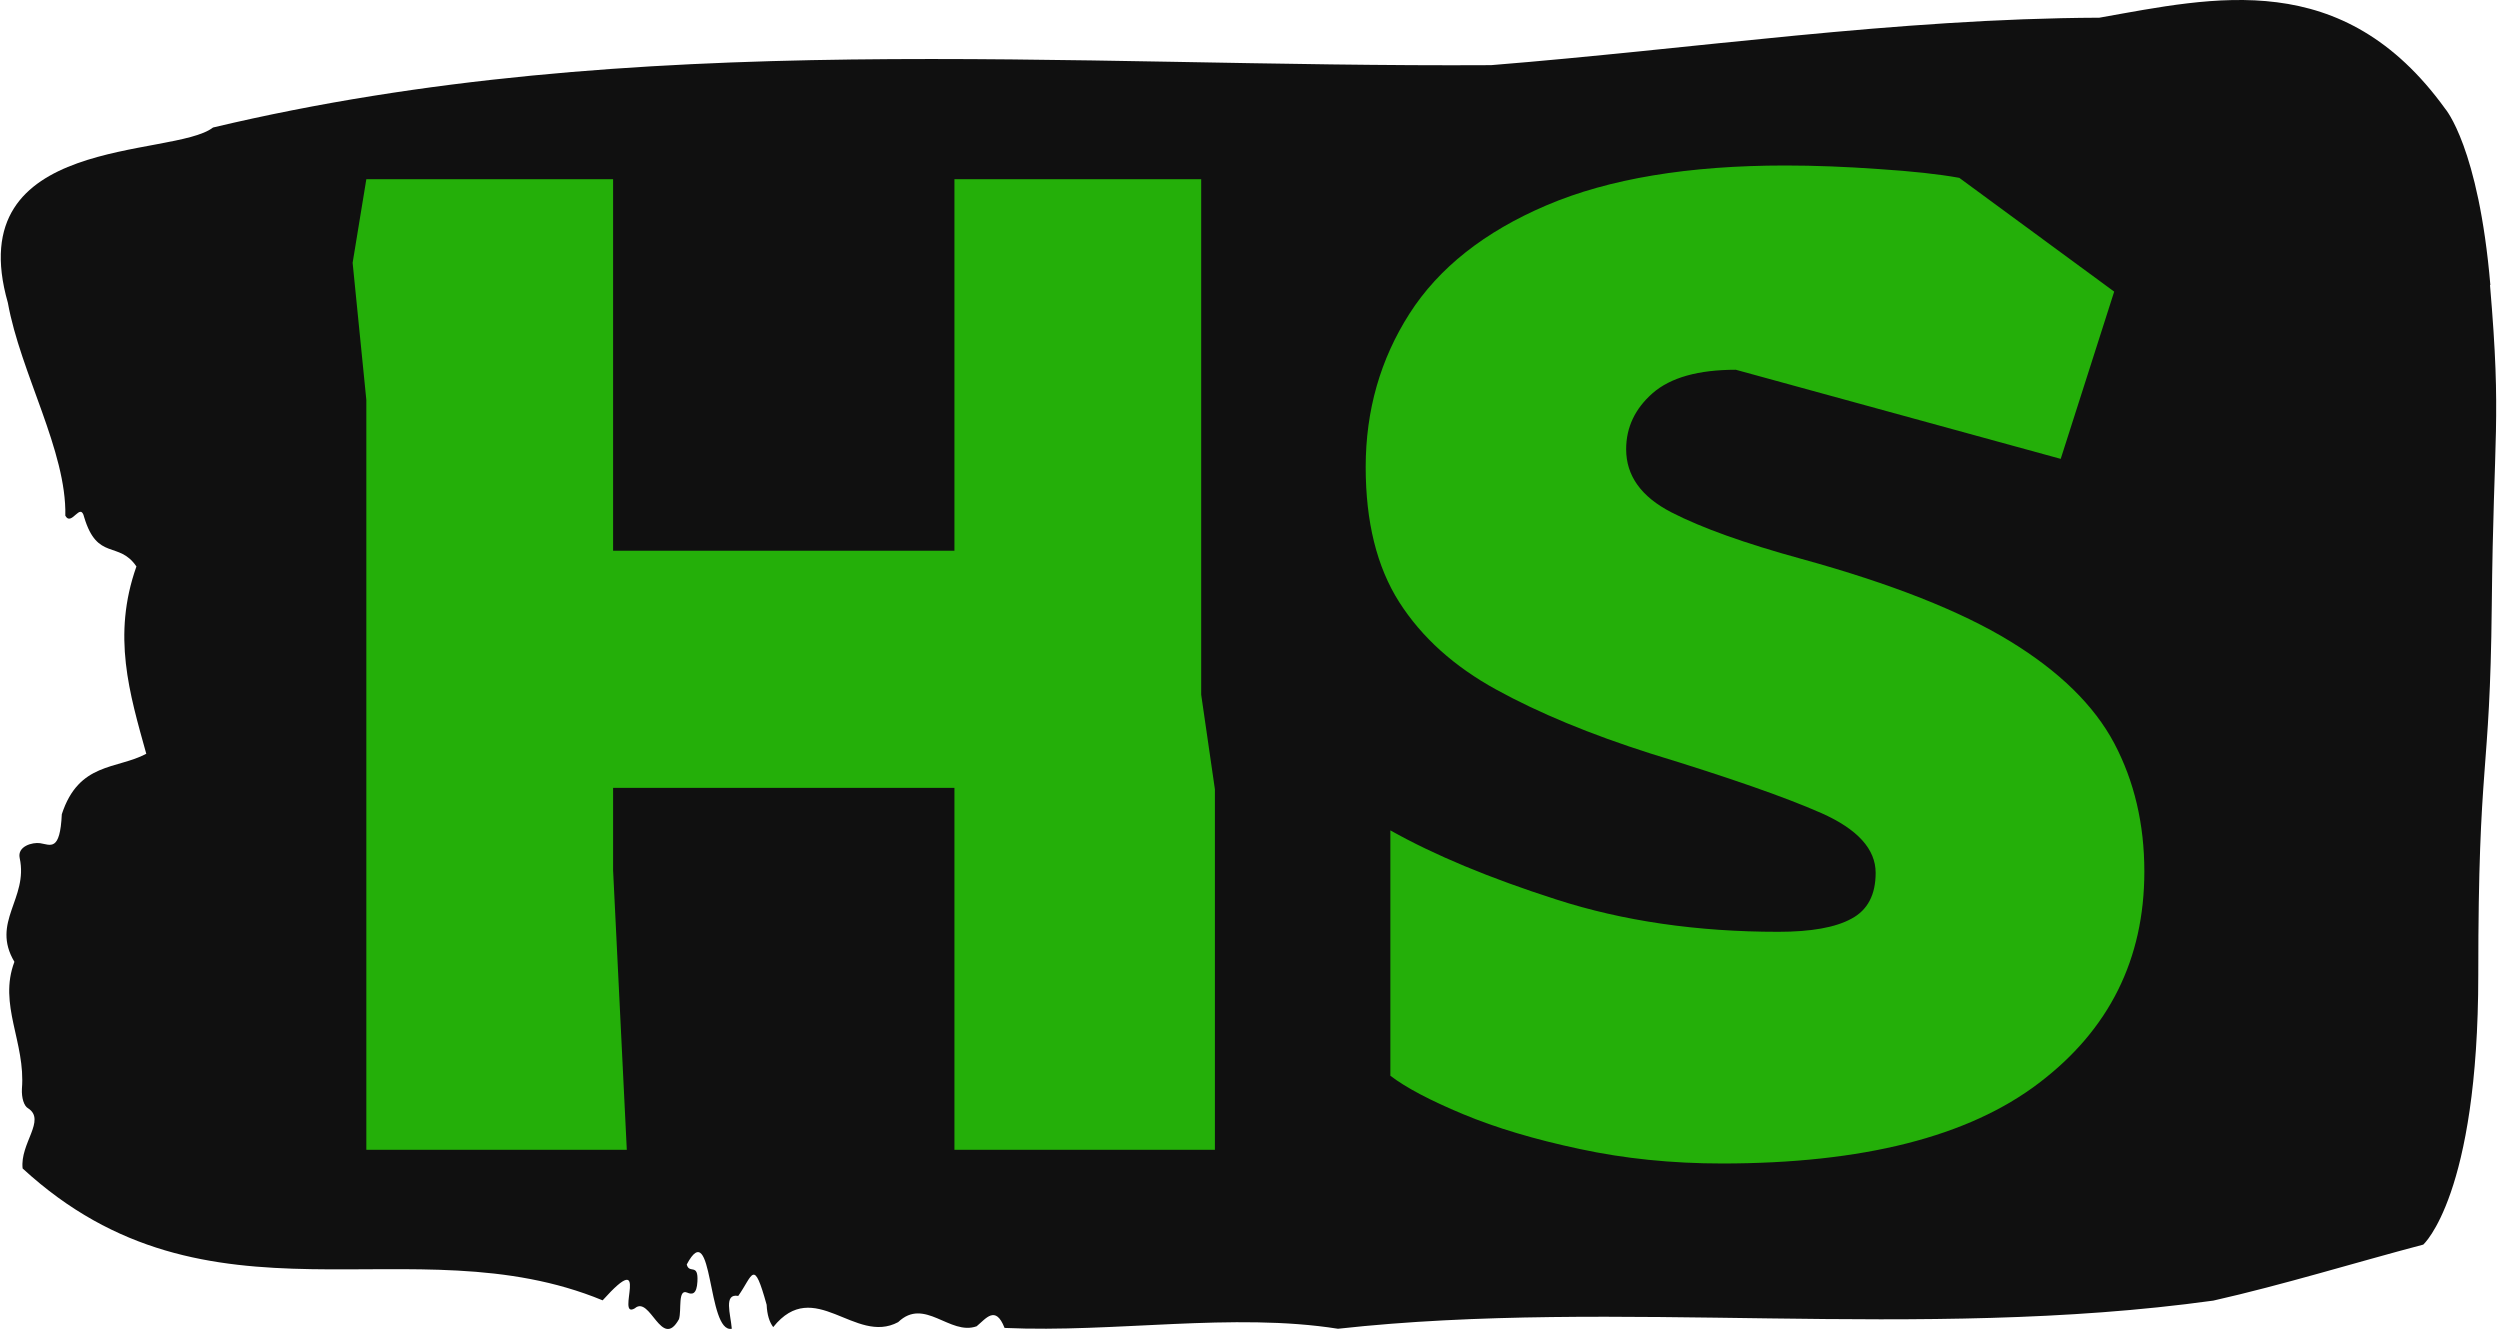 <svg xmlns="http://www.w3.org/2000/svg" version="1.1" xmlns:xlink="http://www.w3.org/1999/xlink" xmlns:svgjs="http://svgjs.dev/svgjs" width="2000" height="1065" viewBox="0 0 2000 1065"><g transform="matrix(1,0,0,1,-1.211,-0.907)"><svg viewBox="0 0 396 211" data-background-color="#ffffff" preserveAspectRatio="xMidYMid meet" height="1065" width="2000" xmlns="http://www.w3.org/2000/svg" xmlns:xlink="http://www.w3.org/1999/xlink"><g id="tight-bounds" transform="matrix(1,0,0,1,0.24,0.18)"><svg viewBox="0 0 395.52 210.64" height="210.64" width="395.52"><g><svg viewBox="0 0 395.52 210.64" height="210.64" width="395.52"><g><svg viewBox="0 0 395.52 210.64" height="210.64" width="395.52"><g id="textblocktransform"><svg viewBox="0 0 395.52 210.64" height="210.64" width="395.52" id="textblock"><g><svg viewBox="0 0 395.52 210.64" height="210.64" width="395.52"><path d="M394.594 45.178C392.735 23.314 387.435 17.236 387.435 17.236 371.165-5.285 350.86-0.431 332.619 2.805 300.414 2.936 268.339 7.746 236.208 10.326 168.767 10.72 100.749 4.248 33.643 20.209 27.339 25.107-6.54 21.171 1.121 47.977 3.129 59.128 10.456 71.503 10.232 81.736 11.236 83.528 12.631 79.418 13.226 81.998 15.309 88.951 18.711 85.671 21.501 89.782 17.614 100.758 20.403 109.897 23.062 119.473 18.377 121.966 12.371 120.785 9.675 129.05 9.396 135.041 7.89 133.904 6.235 133.642 5.026 133.467 2.59 134.123 2.999 136.003 4.394 142.431-1.594 146.148 2.162 152.445-0.422 159.267 3.948 165.17 3.353 172.56 3.278 174.047 3.687 175.315 4.338 175.665 7.22 177.545 3.018 181.219 3.464 185.198 33.029 212.397 65.104 193.594 95.394 206.1 103.259 197.354 97.346 209.205 100.489 207.368 102.943 205.226 104.728 214.103 107.499 209.074 107.927 207.631 107.276 204.22 108.8 204.876 109.6 205.226 110.307 205.138 110.418 203.127 110.586 200.109 109.117 201.99 108.726 200.415 112.947 192.457 111.906 211.391 115.866 210.604 115.68 208.287 114.528 204.963 116.889 205.401 119.232 202.077 119.306 199.322 121.389 206.8 121.463 208.418 121.835 209.555 122.43 210.342 128.938 202.208 135.409 213.228 142.233 209.555 146.417 205.532 150.433 211.741 154.672 210.211 156.16 208.986 157.666 206.8 159.098 210.473 176.632 211.26 195.319 207.981 211.943 210.604 256.364 205.707 303.835 212.616 350.674 206.144 361.719 203.651 373.192 200.109 383.958 197.267 383.958 197.267 392.679 189.483 392.679 154.5S394.538 123.89 394.817 96.035C395.096 68.18 396.398 67.043 394.538 45.178Z" opacity="1" fill="#101010" data-fill-palette-color="tertiary"></path><g transform="matrix(1,0,0,1,55.768,26.231)"><svg width="283.983" viewBox="3 -35.9 65.35 36.4" height="158.179" data-palette-color="#24af09"><path d="M13 0L3.5 0 3.5-27.35 3-32.35 3.5-35.4 12.5-35.4 12.5-21.85 24.95-21.85 24.95-35.4 33.95-35.4 33.95-16.6 34.45-13.15 34.45 0 24.95 0 24.95-13.2 12.5-13.2 12.5-10.2 13 0ZM52.95 0.5L52.95 0.5Q50.2 0.5 47.75-0.03 45.3-0.55 43.5-1.3 41.7-2.05 40.85-2.7L40.85-2.7 40.85-11.65Q43.25-10.3 46.9-9.13 50.55-7.95 55-7.95L55-7.95Q56.8-7.95 57.67-8.43 58.55-8.9 58.55-10.1L58.55-10.1Q58.55-11.4 56.57-12.28 54.6-13.15 50.35-14.45L50.35-14.45Q47.05-15.5 44.72-16.78 42.4-18.05 41.17-19.98 39.95-21.9 39.95-24.9L39.95-24.9Q39.95-28 41.55-30.5 43.15-33 46.55-34.45 49.95-35.9 55.25-35.9L55.25-35.9Q56.85-35.9 58.67-35.77 60.5-35.65 61.6-35.45L61.6-35.45 67.25-31.3 65.3-25.2 53.45-28.45Q51.4-28.45 50.42-27.6 49.45-26.75 49.45-25.55L49.45-25.55Q49.45-24.1 51.1-23.25 52.75-22.4 55.85-21.55L55.85-21.55Q60.75-20.2 63.45-18.55 66.15-16.9 67.25-14.83 68.35-12.75 68.35-10.15L68.35-10.15Q68.35-5.35 64.5-2.43 60.65 0.5 52.95 0.5Z" opacity="1" transform="matrix(1,0,0,1,0,0)" fill="#24af09" class="undefined-text-0" data-fill-palette-color="quaternary" id="text-0"></path></svg></g></svg></g></svg></g></svg></g><g></g></svg></g><defs></defs></svg><rect width="395.52" height="210.64" fill="none" stroke="none" visibility="hidden"></rect></g></svg></g></svg>